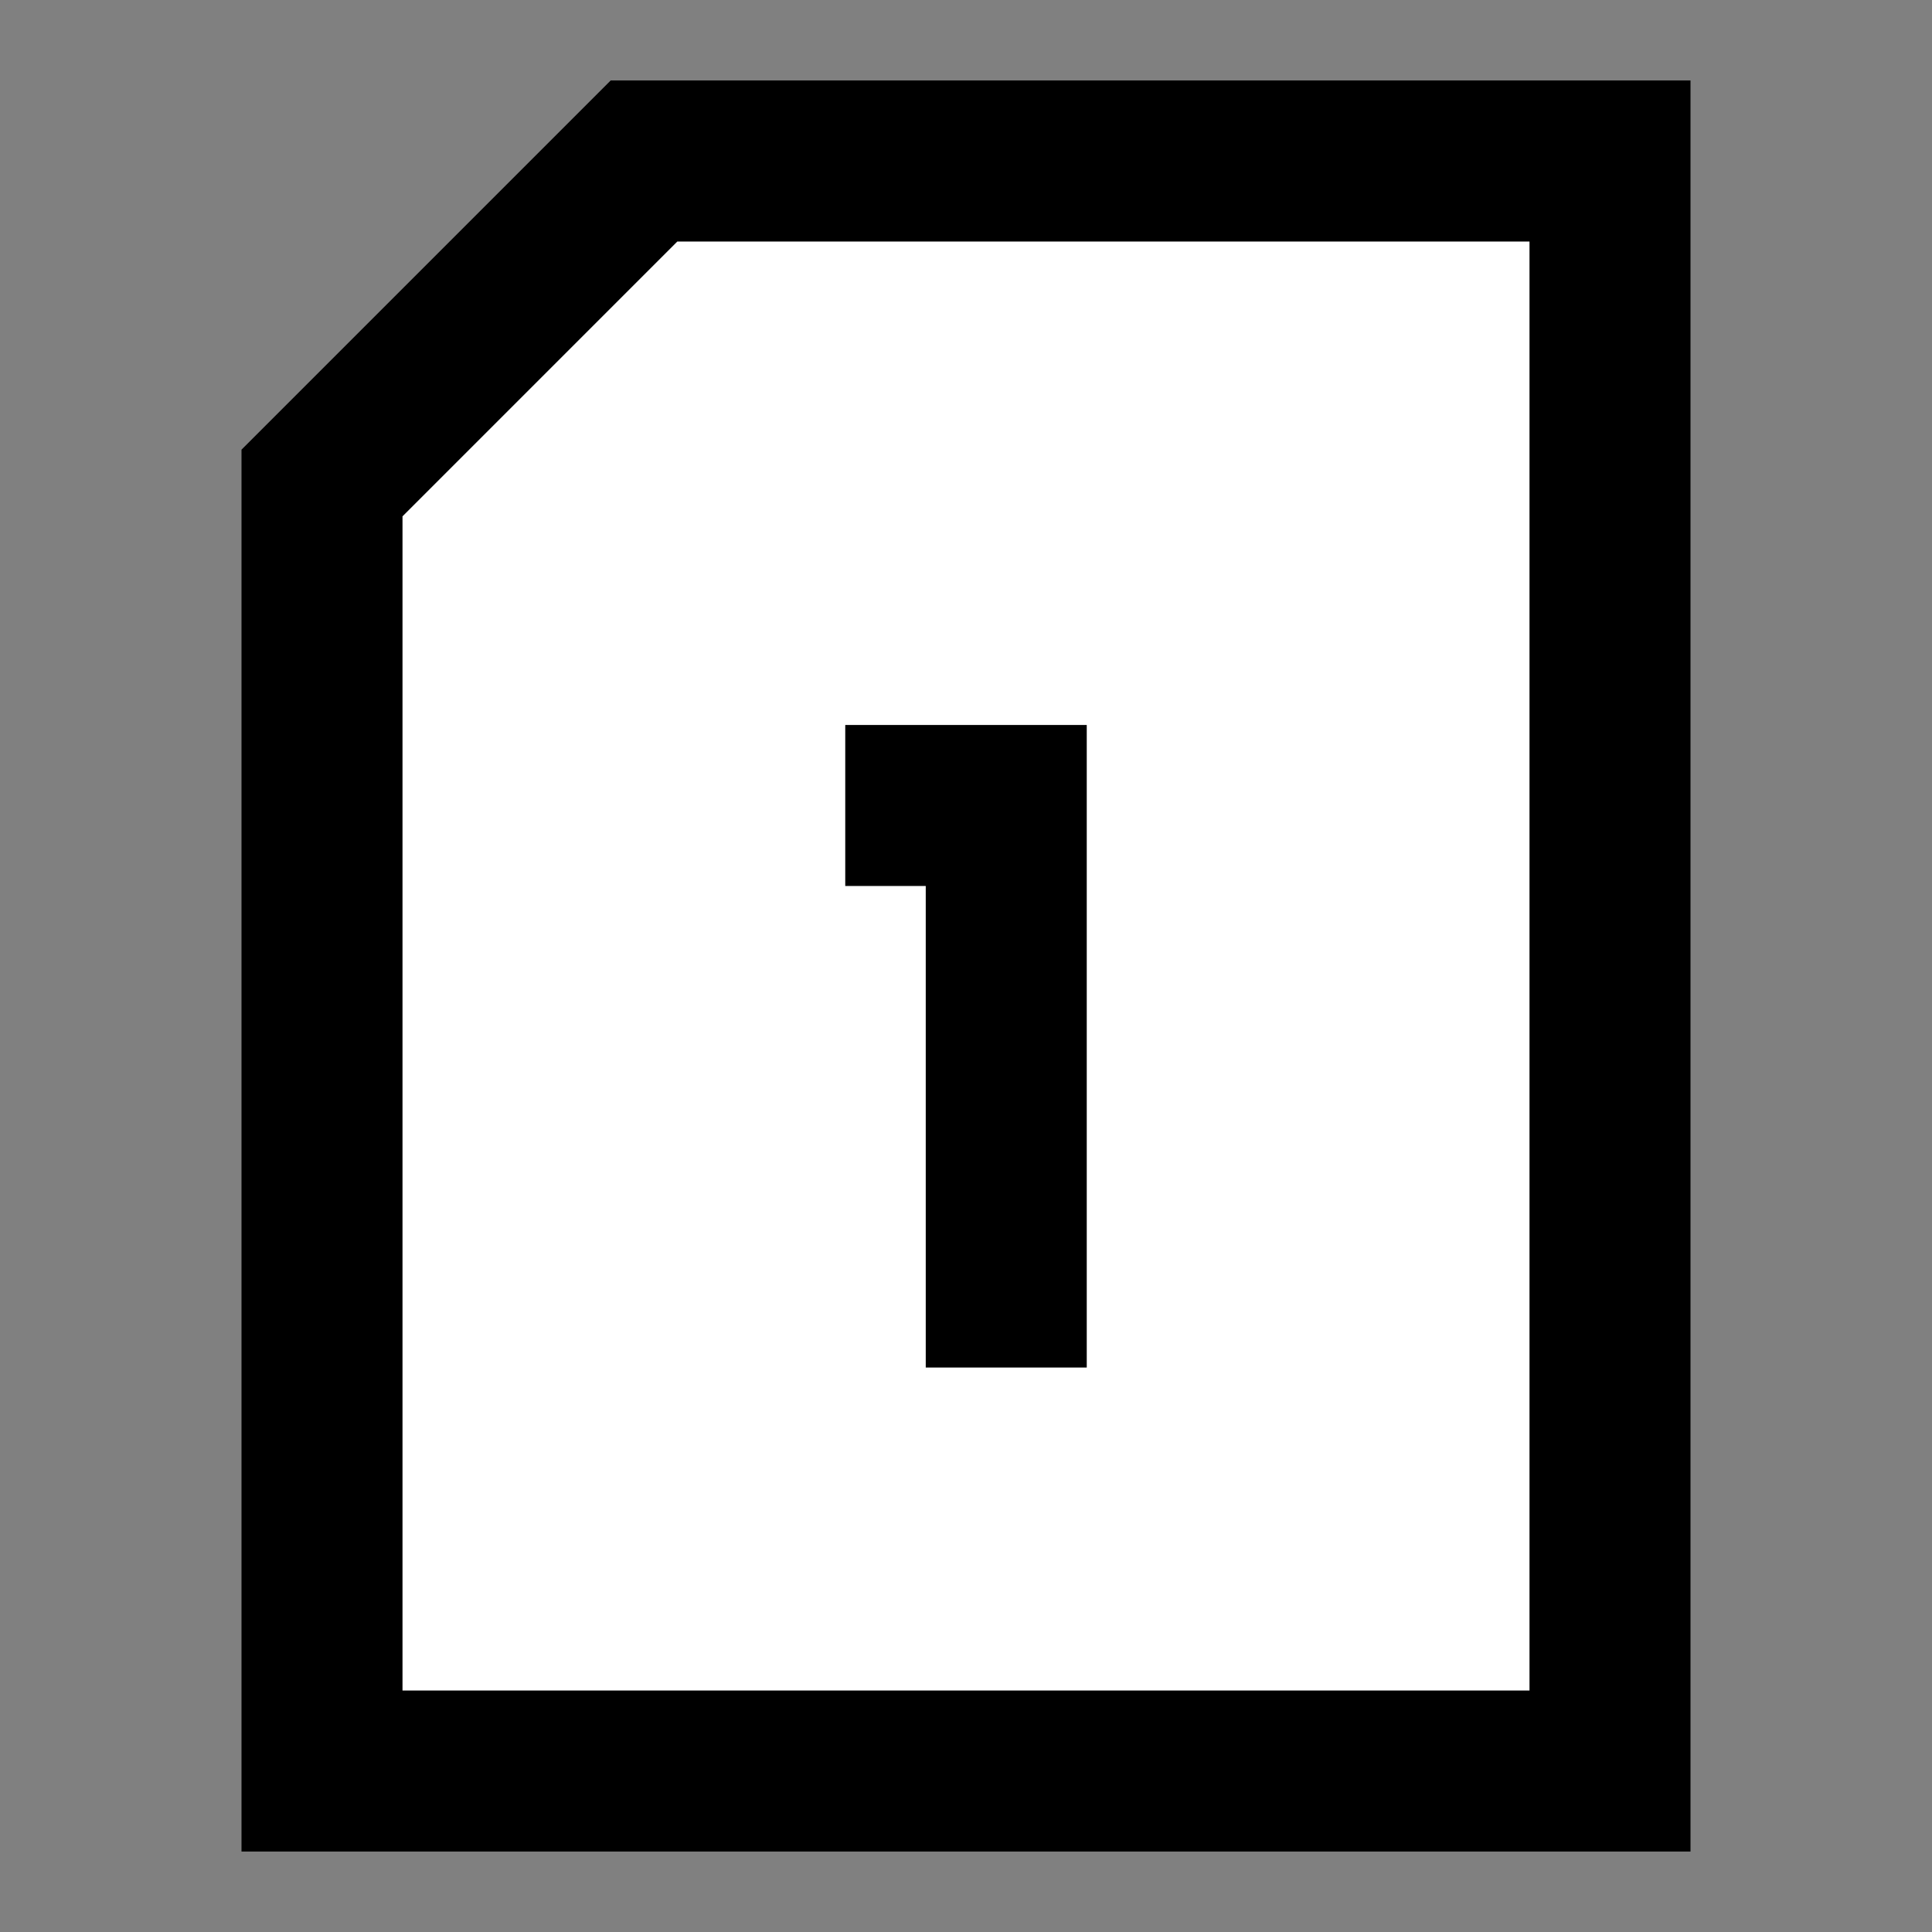 <svg width="24" height="24" viewBox="0 0 24 24" fill="none" xmlns="http://www.w3.org/2000/svg">
<rect x="0" y="0" width="24" height="24" fill="#808080" stroke="none"/>
<g id="sim-card-1">
<path id="fill1" d="M20 2V22H4V6L8 2H20Z" fill="white"/>
<path id="stroke1" d="M20 2V22H4V6L8 2H20Z" stroke="black" stroke-width="2" stroke-linecap="square"/>
<path id="stroke2" d="M12.5 15.988V10.006H11.5" stroke="black" stroke-width="2" stroke-linecap="square"/>
</g>
</svg>
